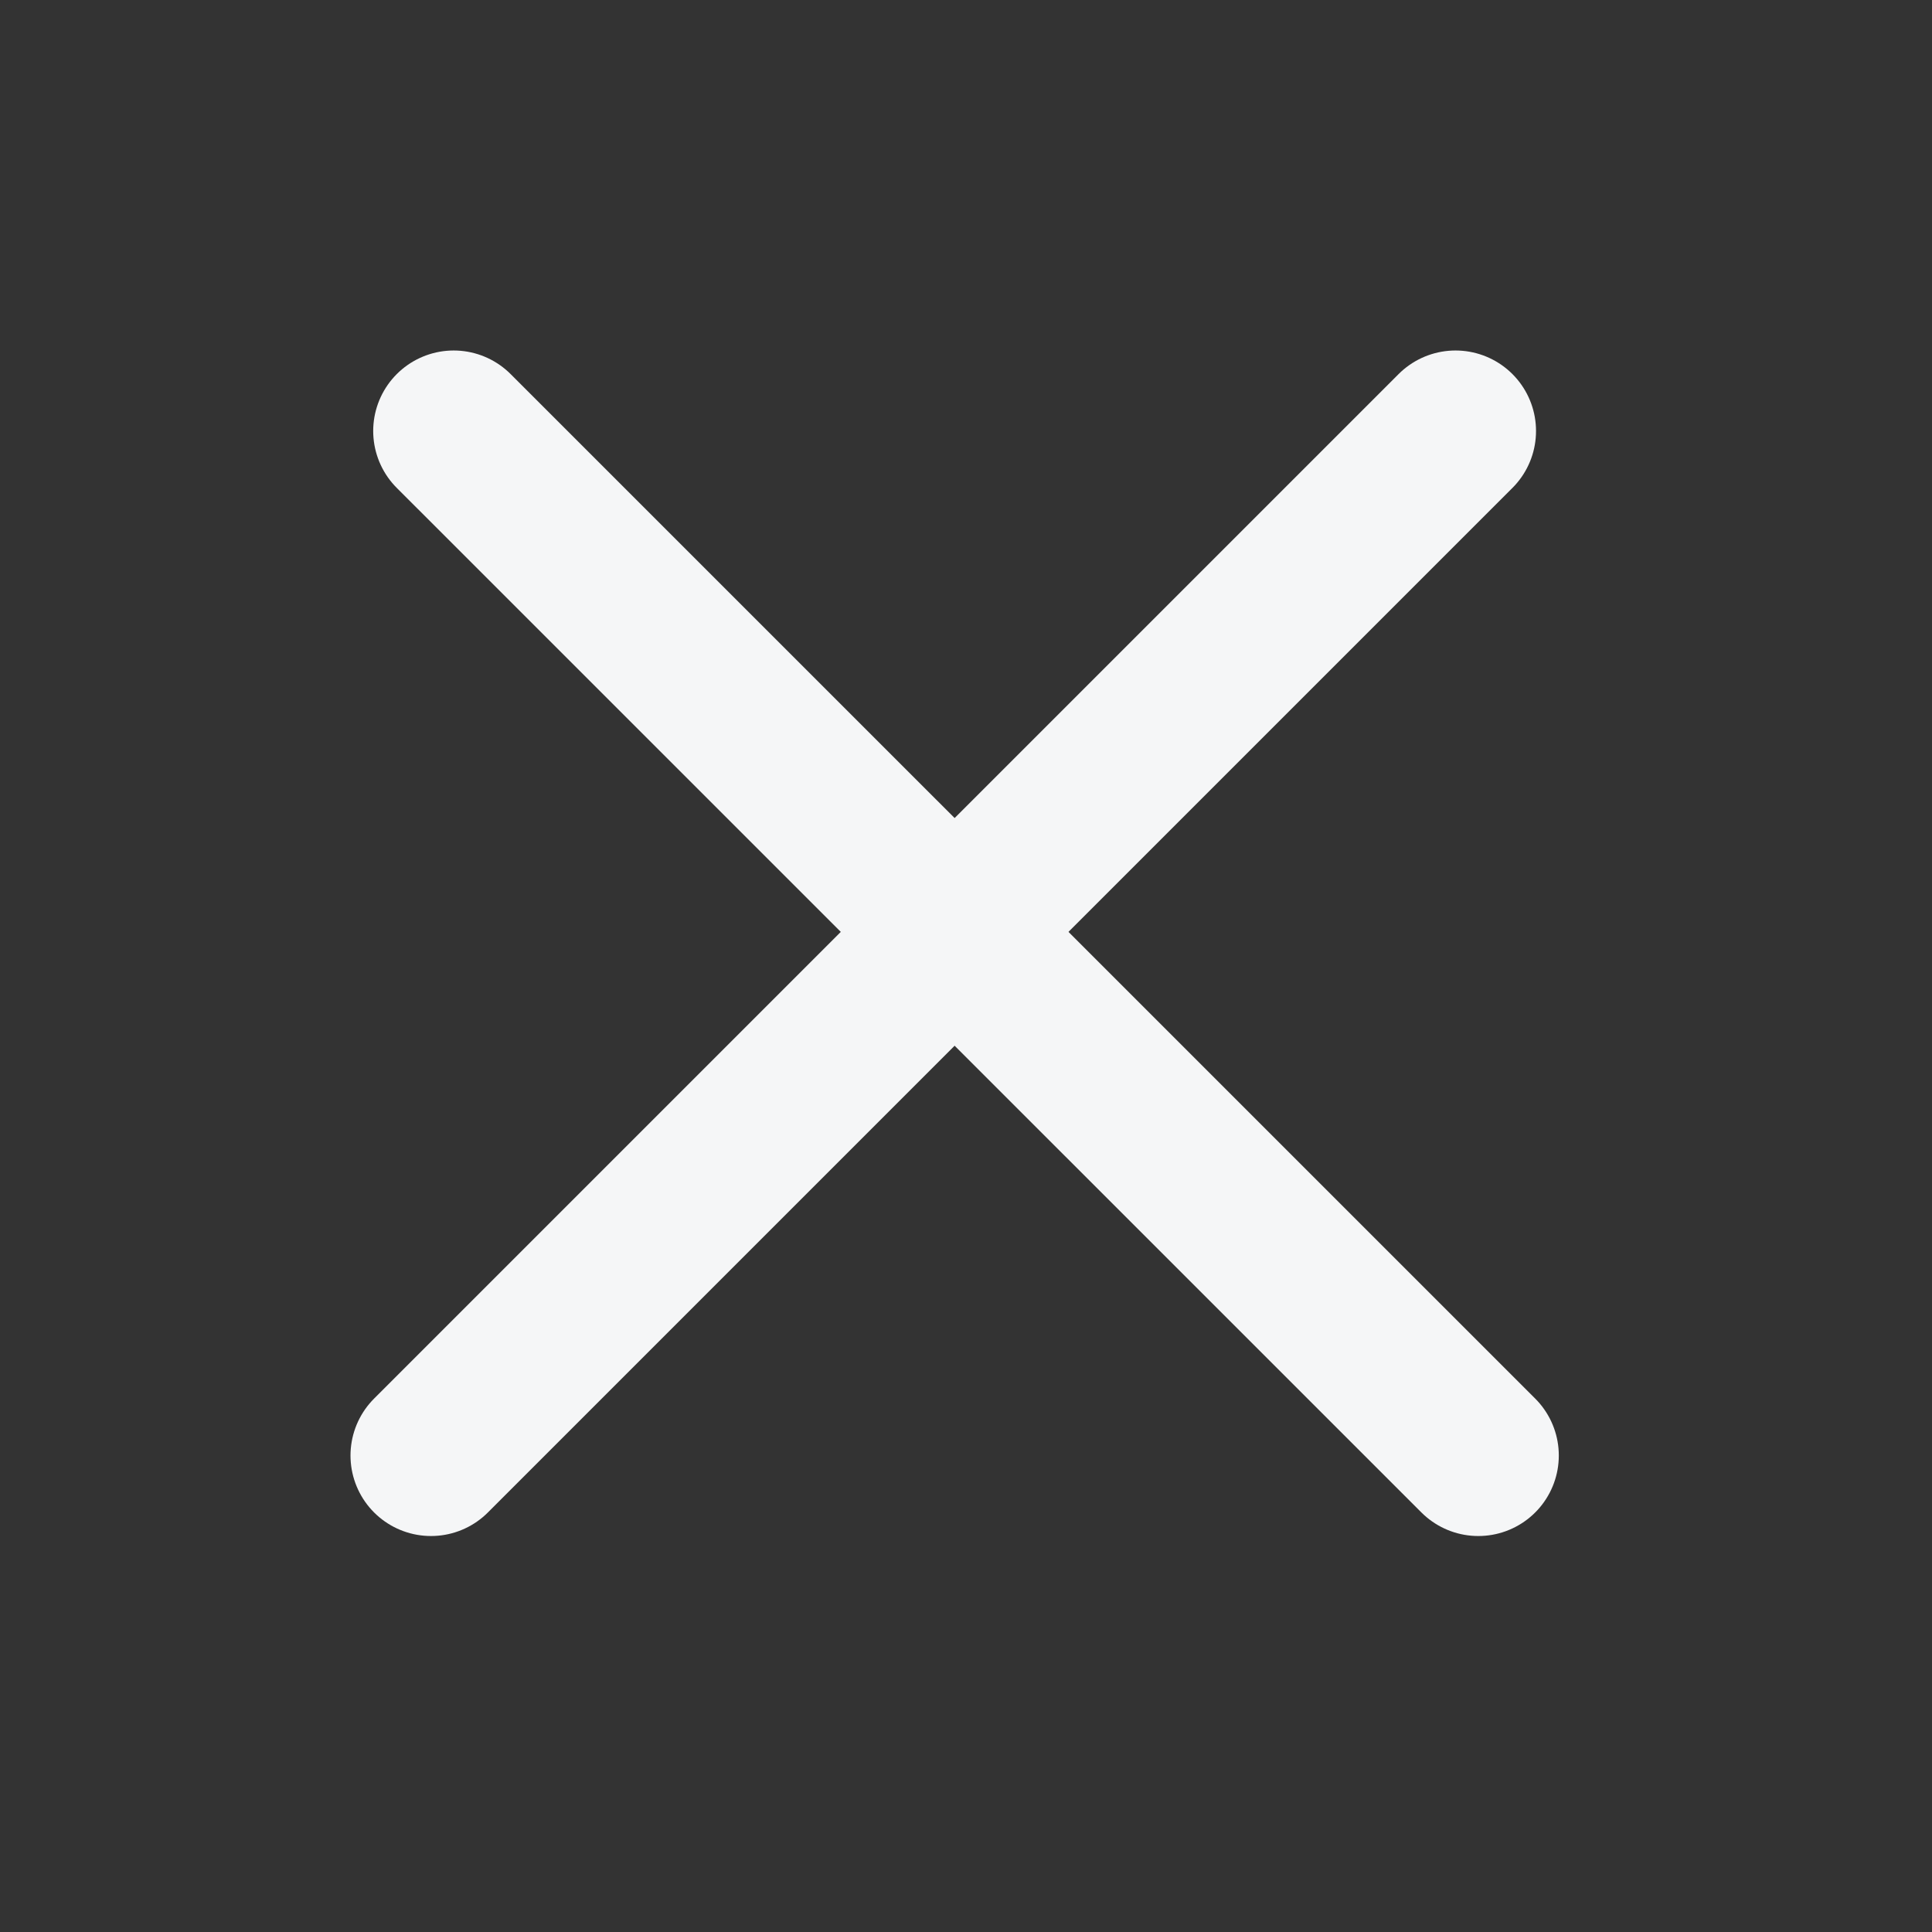 <svg width="24" height="24" viewBox="0 0 24 24" fill="none" xmlns="http://www.w3.org/2000/svg">
<rect x="0" y="0" width="24" height="24" fill="#333333" stroke="none"/>
<path d="M5.636 5.354L18.364 18.081" stroke="#F5F6F7" stroke-width="2" stroke-linecap="round" stroke-linejoin="round"/>
<path d="M18.081 5.354L5.354 18.081" stroke="#F5F6F7" stroke-width="2" stroke-linecap="round" stroke-linejoin="round"/>
</svg>
